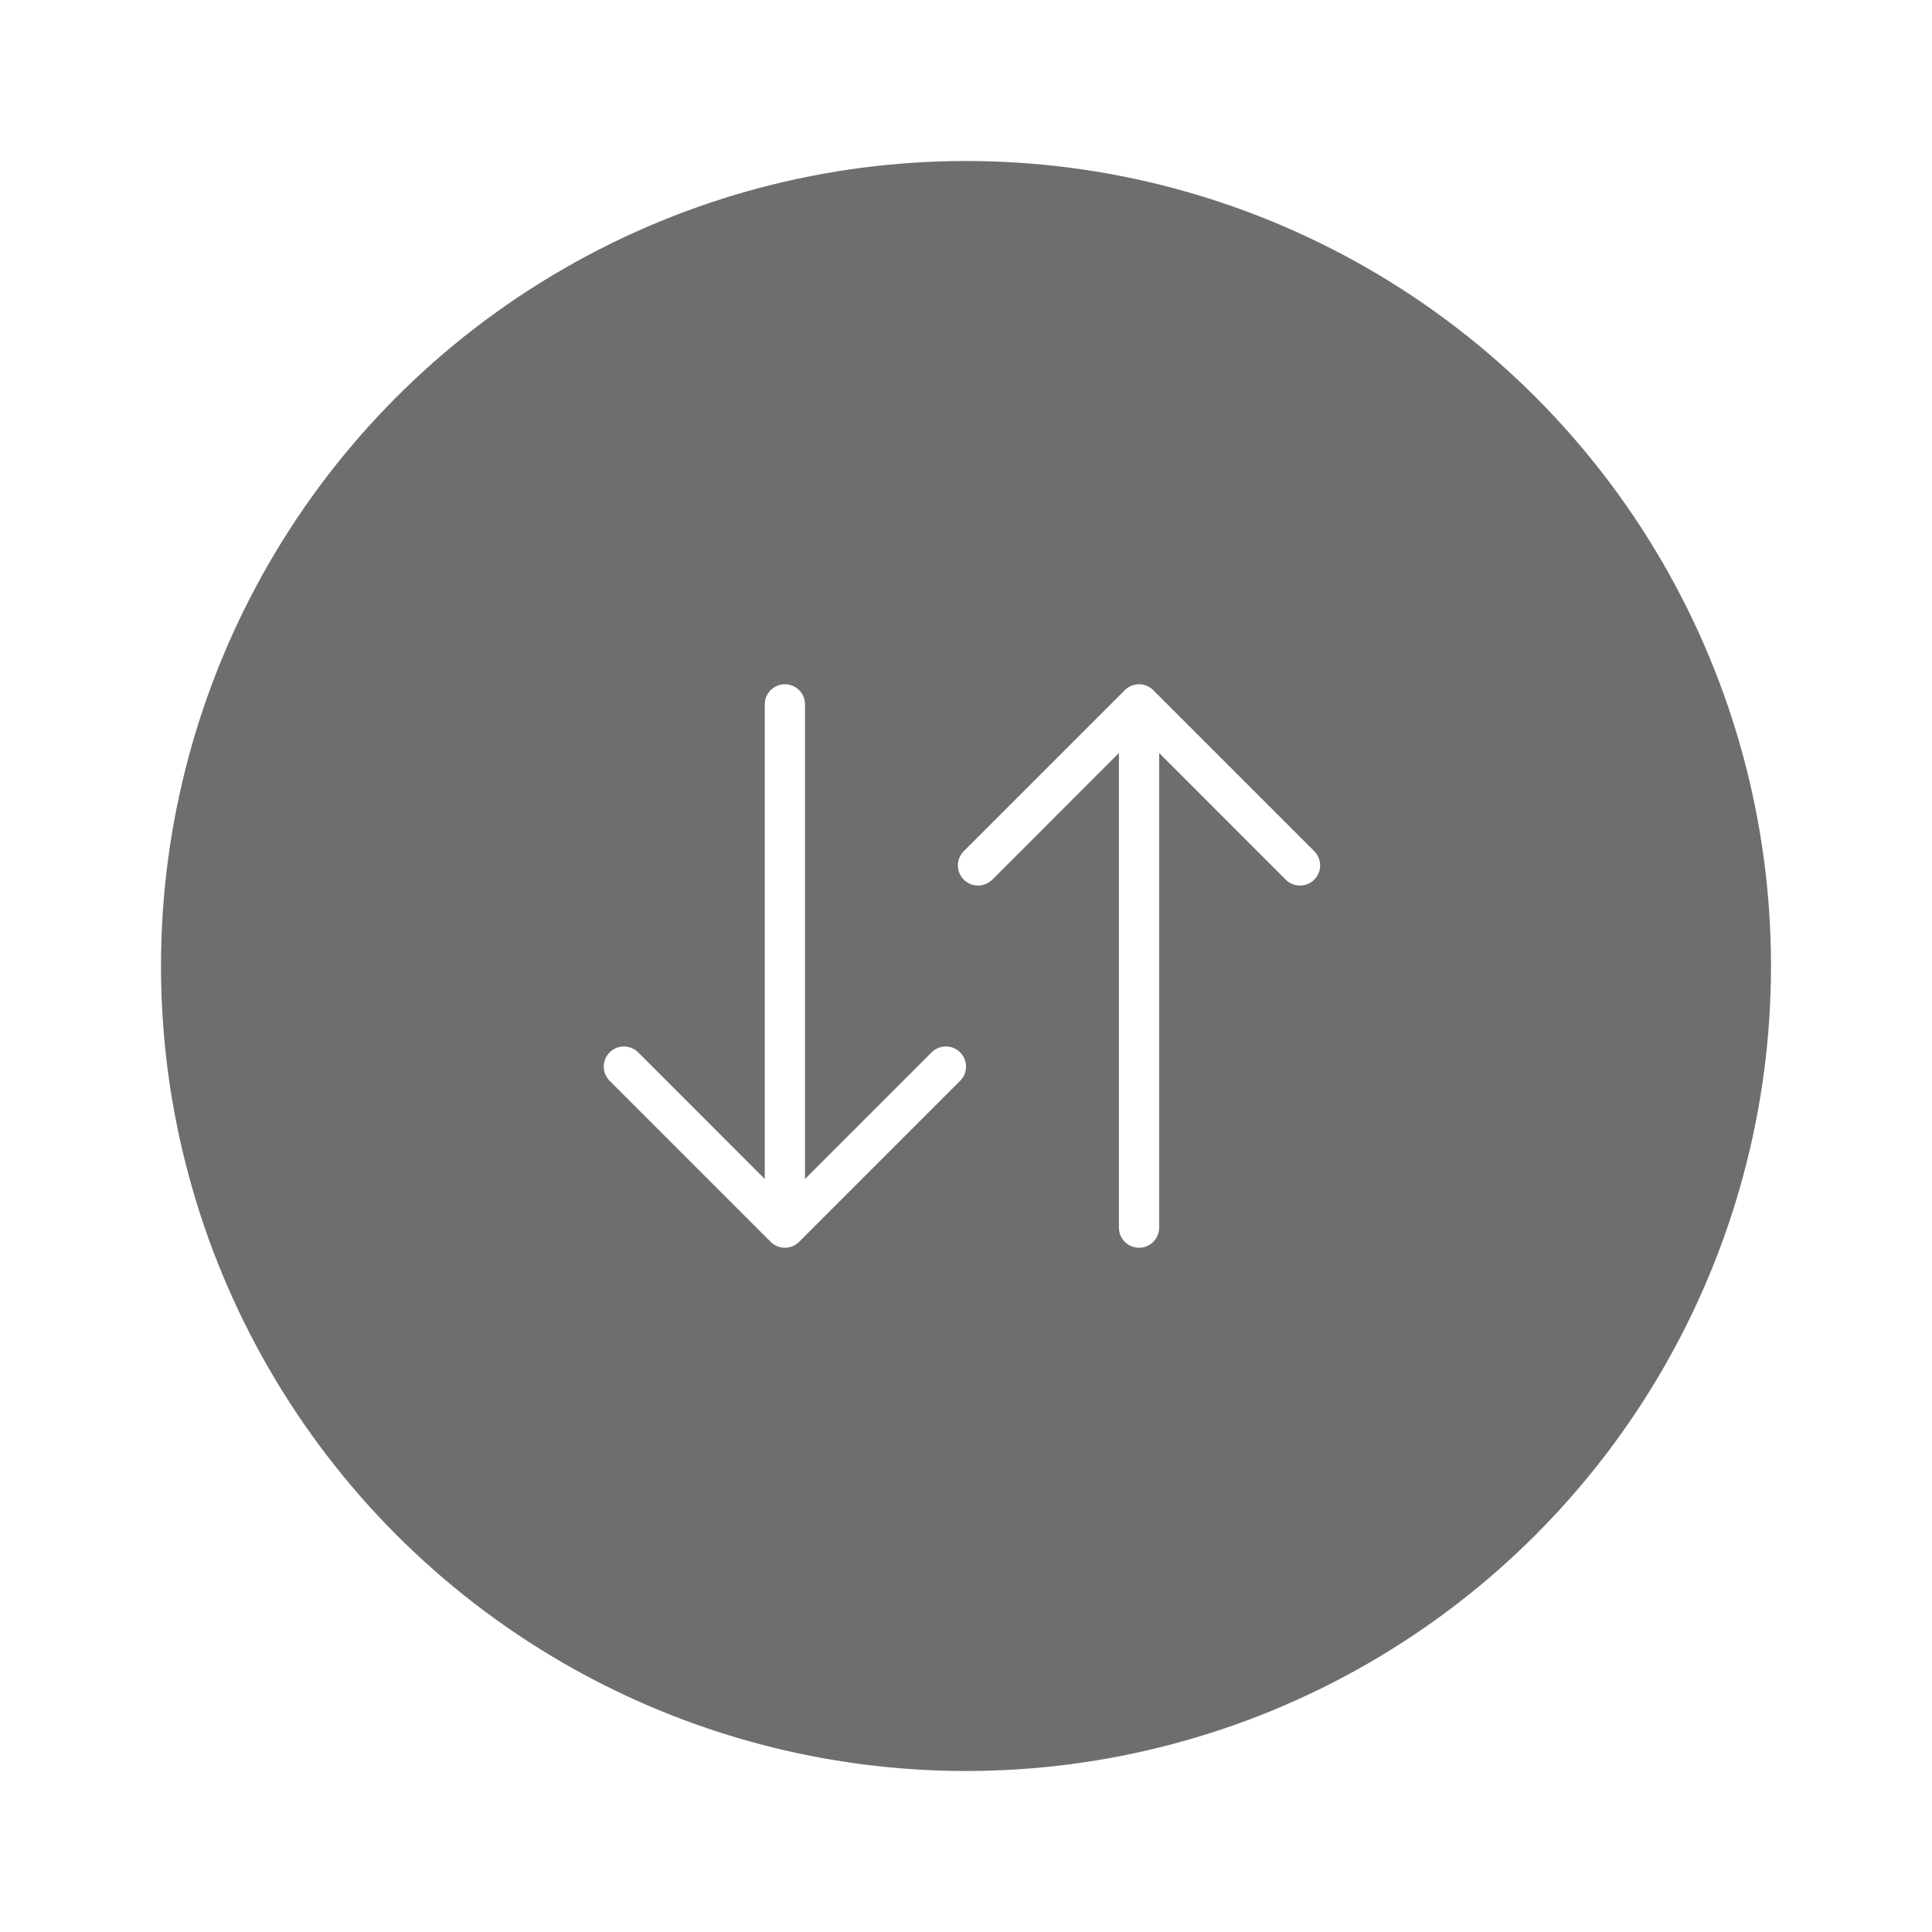<svg width="48" height="48" viewBox="0 0 48 48" fill="none" xmlns="http://www.w3.org/2000/svg">
<g filter="url(#filter0_d_749_15666)">
<circle cx="24" cy="24" r="20" fill="#6E6E6E"/>
</g>
<path fill-rule="evenodd" clip-rule="evenodd" d="M19.5 17C19.633 17 19.76 17.053 19.854 17.146C19.948 17.24 20 17.367 20 17.5V29.292L23.146 26.145C23.24 26.052 23.367 25.999 23.5 25.999C23.633 25.999 23.76 26.052 23.854 26.145C23.948 26.239 24.001 26.367 24.001 26.499C24.001 26.632 23.948 26.759 23.854 26.853L19.854 30.853C19.808 30.9 19.753 30.936 19.692 30.962C19.631 30.987 19.566 31 19.5 31C19.435 31 19.369 30.987 19.309 30.962C19.248 30.936 19.193 30.9 19.146 30.853L15.147 26.853C15.053 26.759 15 26.632 15 26.499C15 26.367 15.053 26.239 15.147 26.145C15.241 26.052 15.368 25.999 15.501 25.999C15.633 25.999 15.761 26.052 15.855 26.145L19 29.292V17.5C19 17.367 19.053 17.24 19.147 17.146C19.241 17.053 19.368 17 19.5 17Z" fill="white"/>
<path fill-rule="evenodd" clip-rule="evenodd" d="M28.299 31C28.166 31 28.039 30.947 27.945 30.854C27.851 30.76 27.799 30.633 27.799 30.5L27.799 18.708L24.653 21.855C24.559 21.948 24.432 22.001 24.299 22.001C24.166 22.001 24.039 21.948 23.945 21.855C23.851 21.761 23.798 21.633 23.798 21.501C23.798 21.368 23.851 21.241 23.945 21.147L27.945 17.147C27.991 17.1 28.046 17.064 28.107 17.038C28.168 17.013 28.233 17 28.299 17C28.364 17 28.429 17.013 28.49 17.038C28.551 17.064 28.606 17.1 28.652 17.147L32.652 21.147C32.746 21.241 32.799 21.368 32.799 21.501C32.799 21.633 32.746 21.761 32.652 21.855C32.558 21.948 32.431 22.001 32.298 22.001C32.166 22.001 32.038 21.948 31.944 21.855L28.799 18.708L28.799 30.5C28.799 30.633 28.746 30.76 28.652 30.854C28.558 30.947 28.431 31 28.299 31Z" fill="white"/>
<defs>
<filter id="filter0_d_749_15666" x="0" y="0" width="48" height="48" filterUnits="userSpaceOnUse" color-interpolation-filters="sRGB">
<feFlood flood-opacity="0" result="BackgroundImageFix"/>
<feColorMatrix in="SourceAlpha" type="matrix" values="0 0 0 0 0 0 0 0 0 0 0 0 0 0 0 0 0 0 127 0" result="hardAlpha"/>
<feOffset/>
<feGaussianBlur stdDeviation="2"/>
<feComposite in2="hardAlpha" operator="out"/>
<feColorMatrix type="matrix" values="0 0 0 0 0 0 0 0 0 0 0 0 0 0 0 0 0 0 0.25 0"/>
<feBlend mode="normal" in2="BackgroundImageFix" result="effect1_dropShadow_749_15666"/>
<feBlend mode="normal" in="SourceGraphic" in2="effect1_dropShadow_749_15666" result="shape"/>
</filter>
</defs>
</svg>

